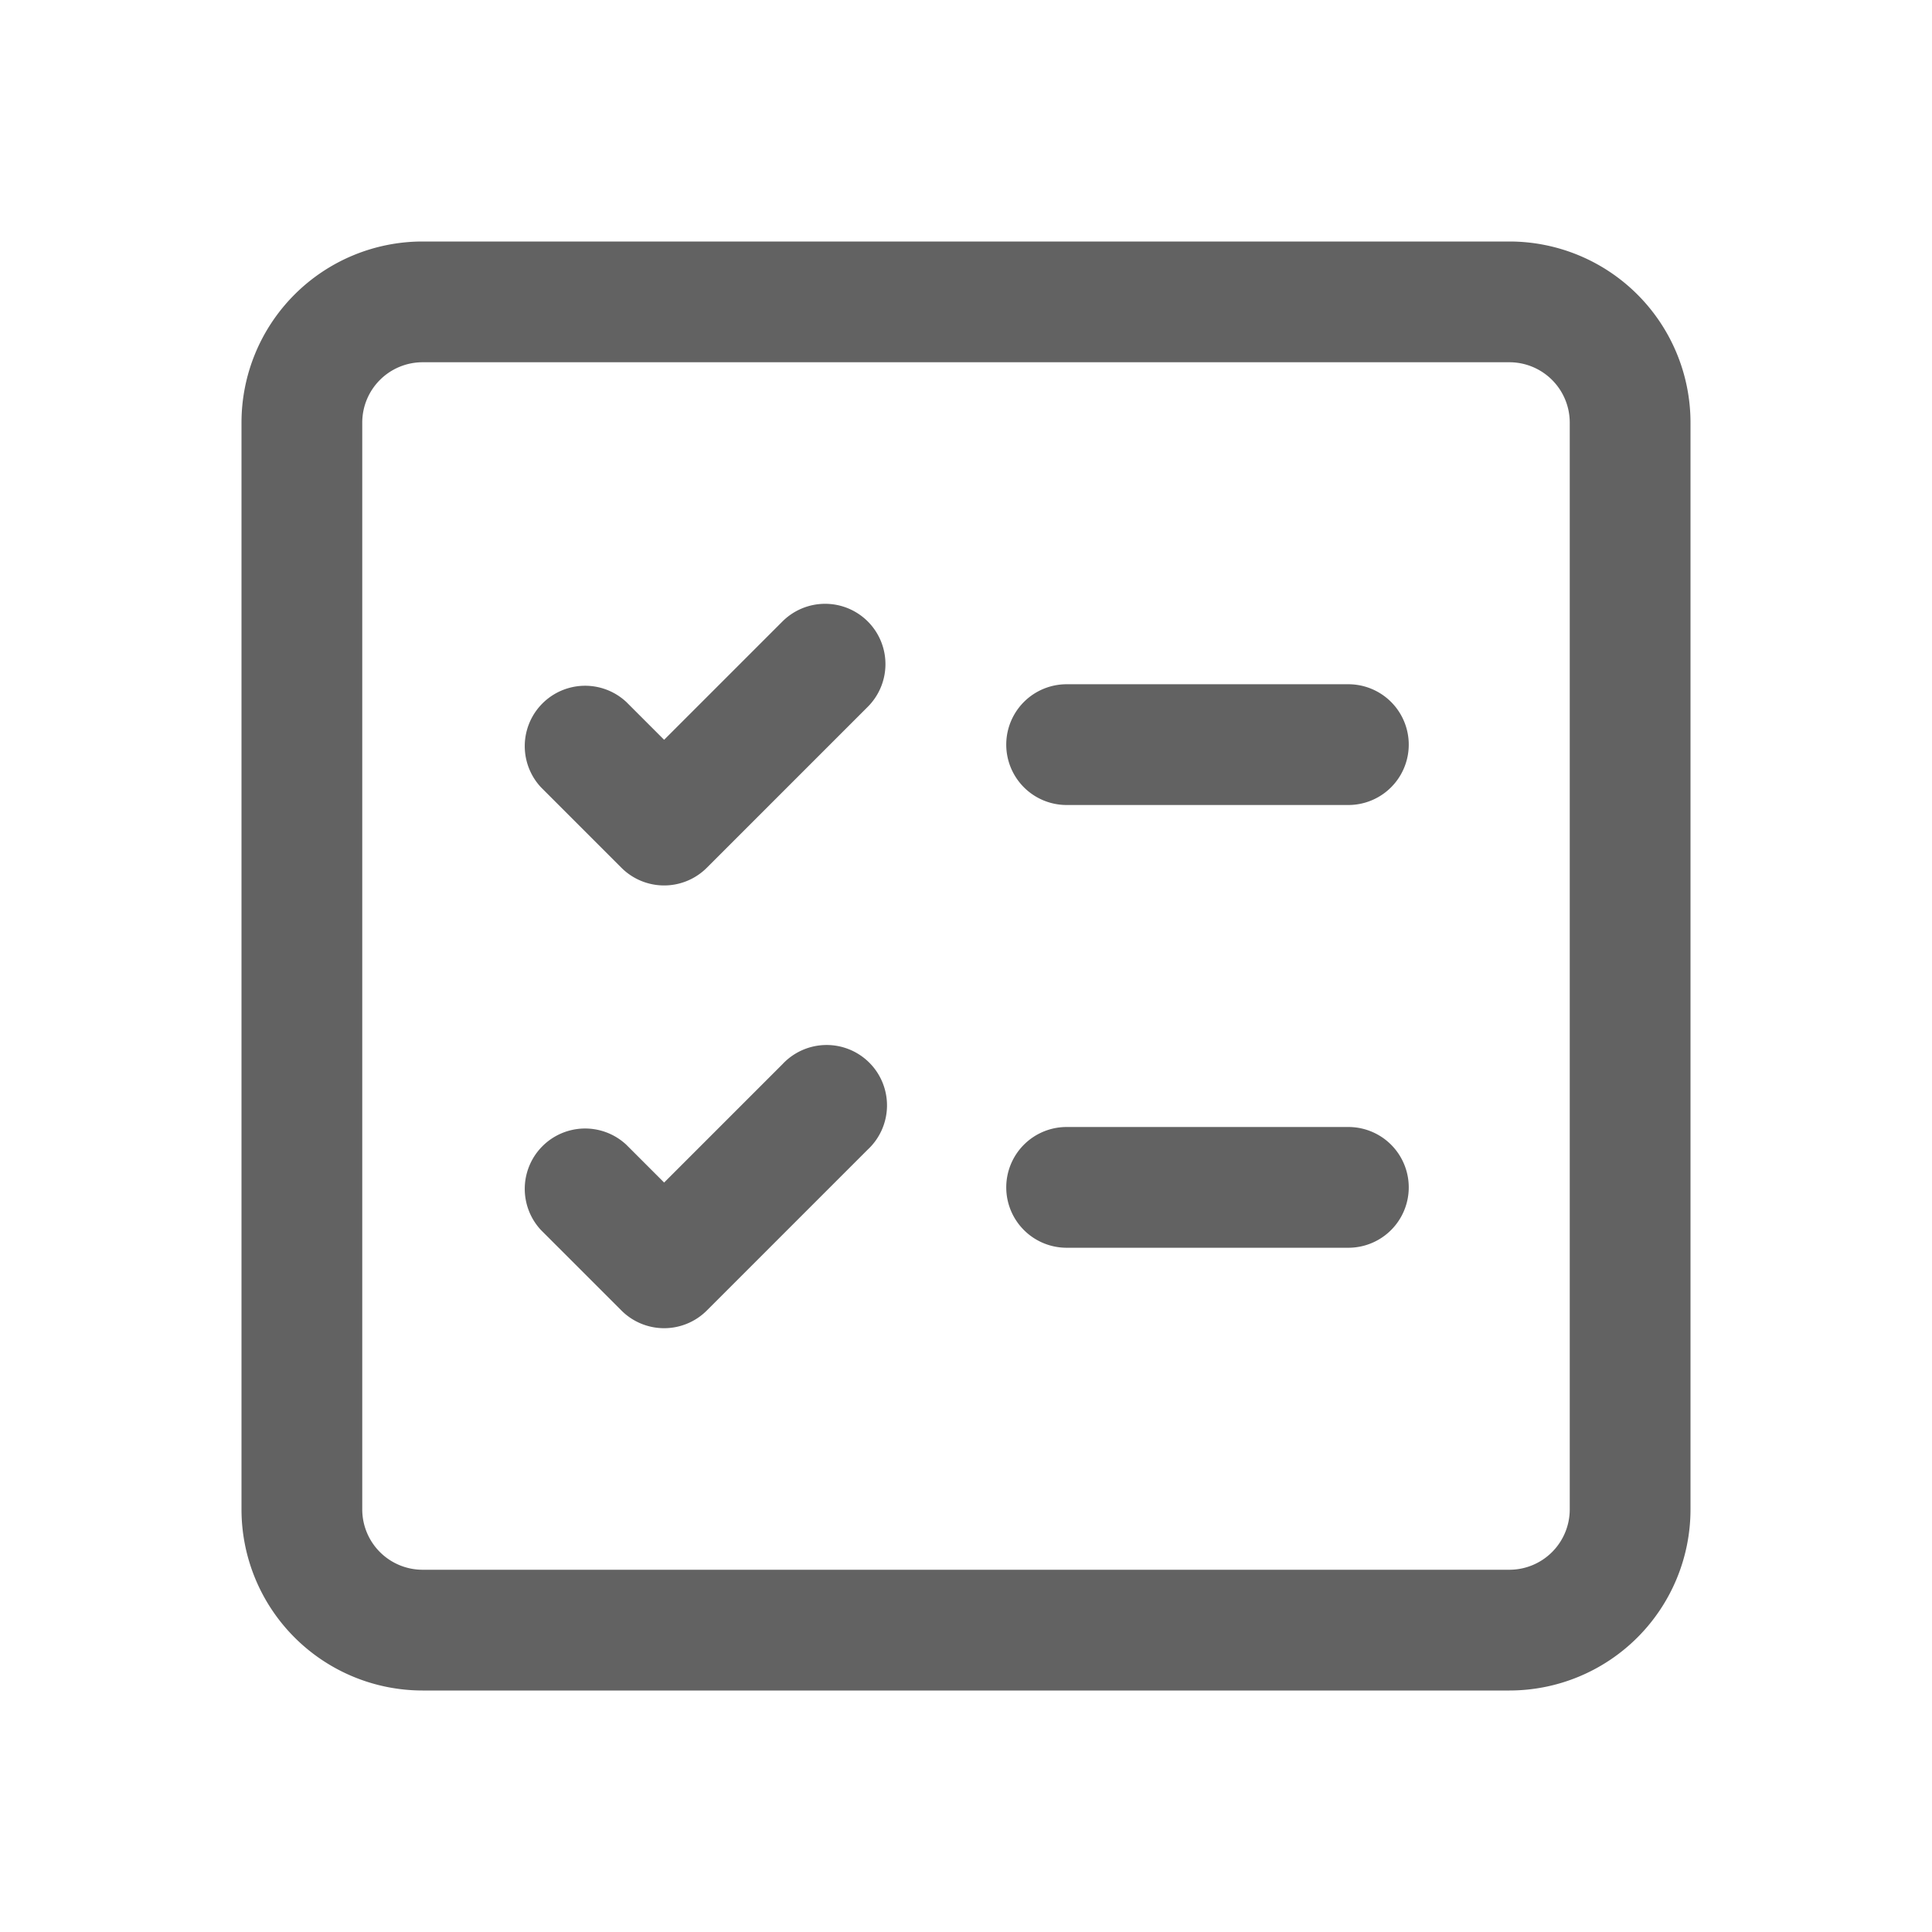 <svg xmlns="http://www.w3.org/2000/svg" xmlns:xlink="http://www.w3.org/1999/xlink" width="24" height="24" preserveAspectRatio="xMidYMid meet" viewBox="0 0 24 24" style="-ms-transform: rotate(360deg); -webkit-transform: rotate(360deg); transform: rotate(360deg);"><g fill="none"><path d="M13.25 8.5a.75.75 0 0 0 0 1.5h3.5a.75.75 0 0 0 0-1.5h-3.5zm-.75 6.25a.75.75 0 0 1 .75-.75h3.5a.75.75 0 1 1 0 1.5h-3.5a.75.75 0 0 1-.75-.75zm-1.72-7.03a.75.75 0 0 1 0 1.06l-2 2a.75.75 0 0 1-1.06 0l-1-1a.75.75 0 0 1 1.06-1.06l.47.47l1.47-1.47a.75.75 0 0 1 1.06 0zm0 6.56a.75.75 0 1 0-1.06-1.06l-1.47 1.47l-.47-.47a.75.75 0 0 0-1.06 1.06l1 1a.75.75 0 0 0 1.06 0l2-2zM5.25 3A2.25 2.25 0 0 0 3 5.25v13.5A2.25 2.25 0 0 0 5.25 21h13.5A2.25 2.25 0 0 0 21 18.75V5.25A2.25 2.25 0 0 0 18.75 3H5.25zM4.5 5.25a.75.75 0 0 1 .75-.75h13.5a.75.75 0 0 1 .75.75v13.5a.75.75 0 0 1-.75.75H5.25a.75.75 0 0 1-.75-.75V5.25z" fill="#626262"/></g><rect x="0" y="0" width="24" height="24" fill="rgba(0, 0, 0, 0)" /></svg>
